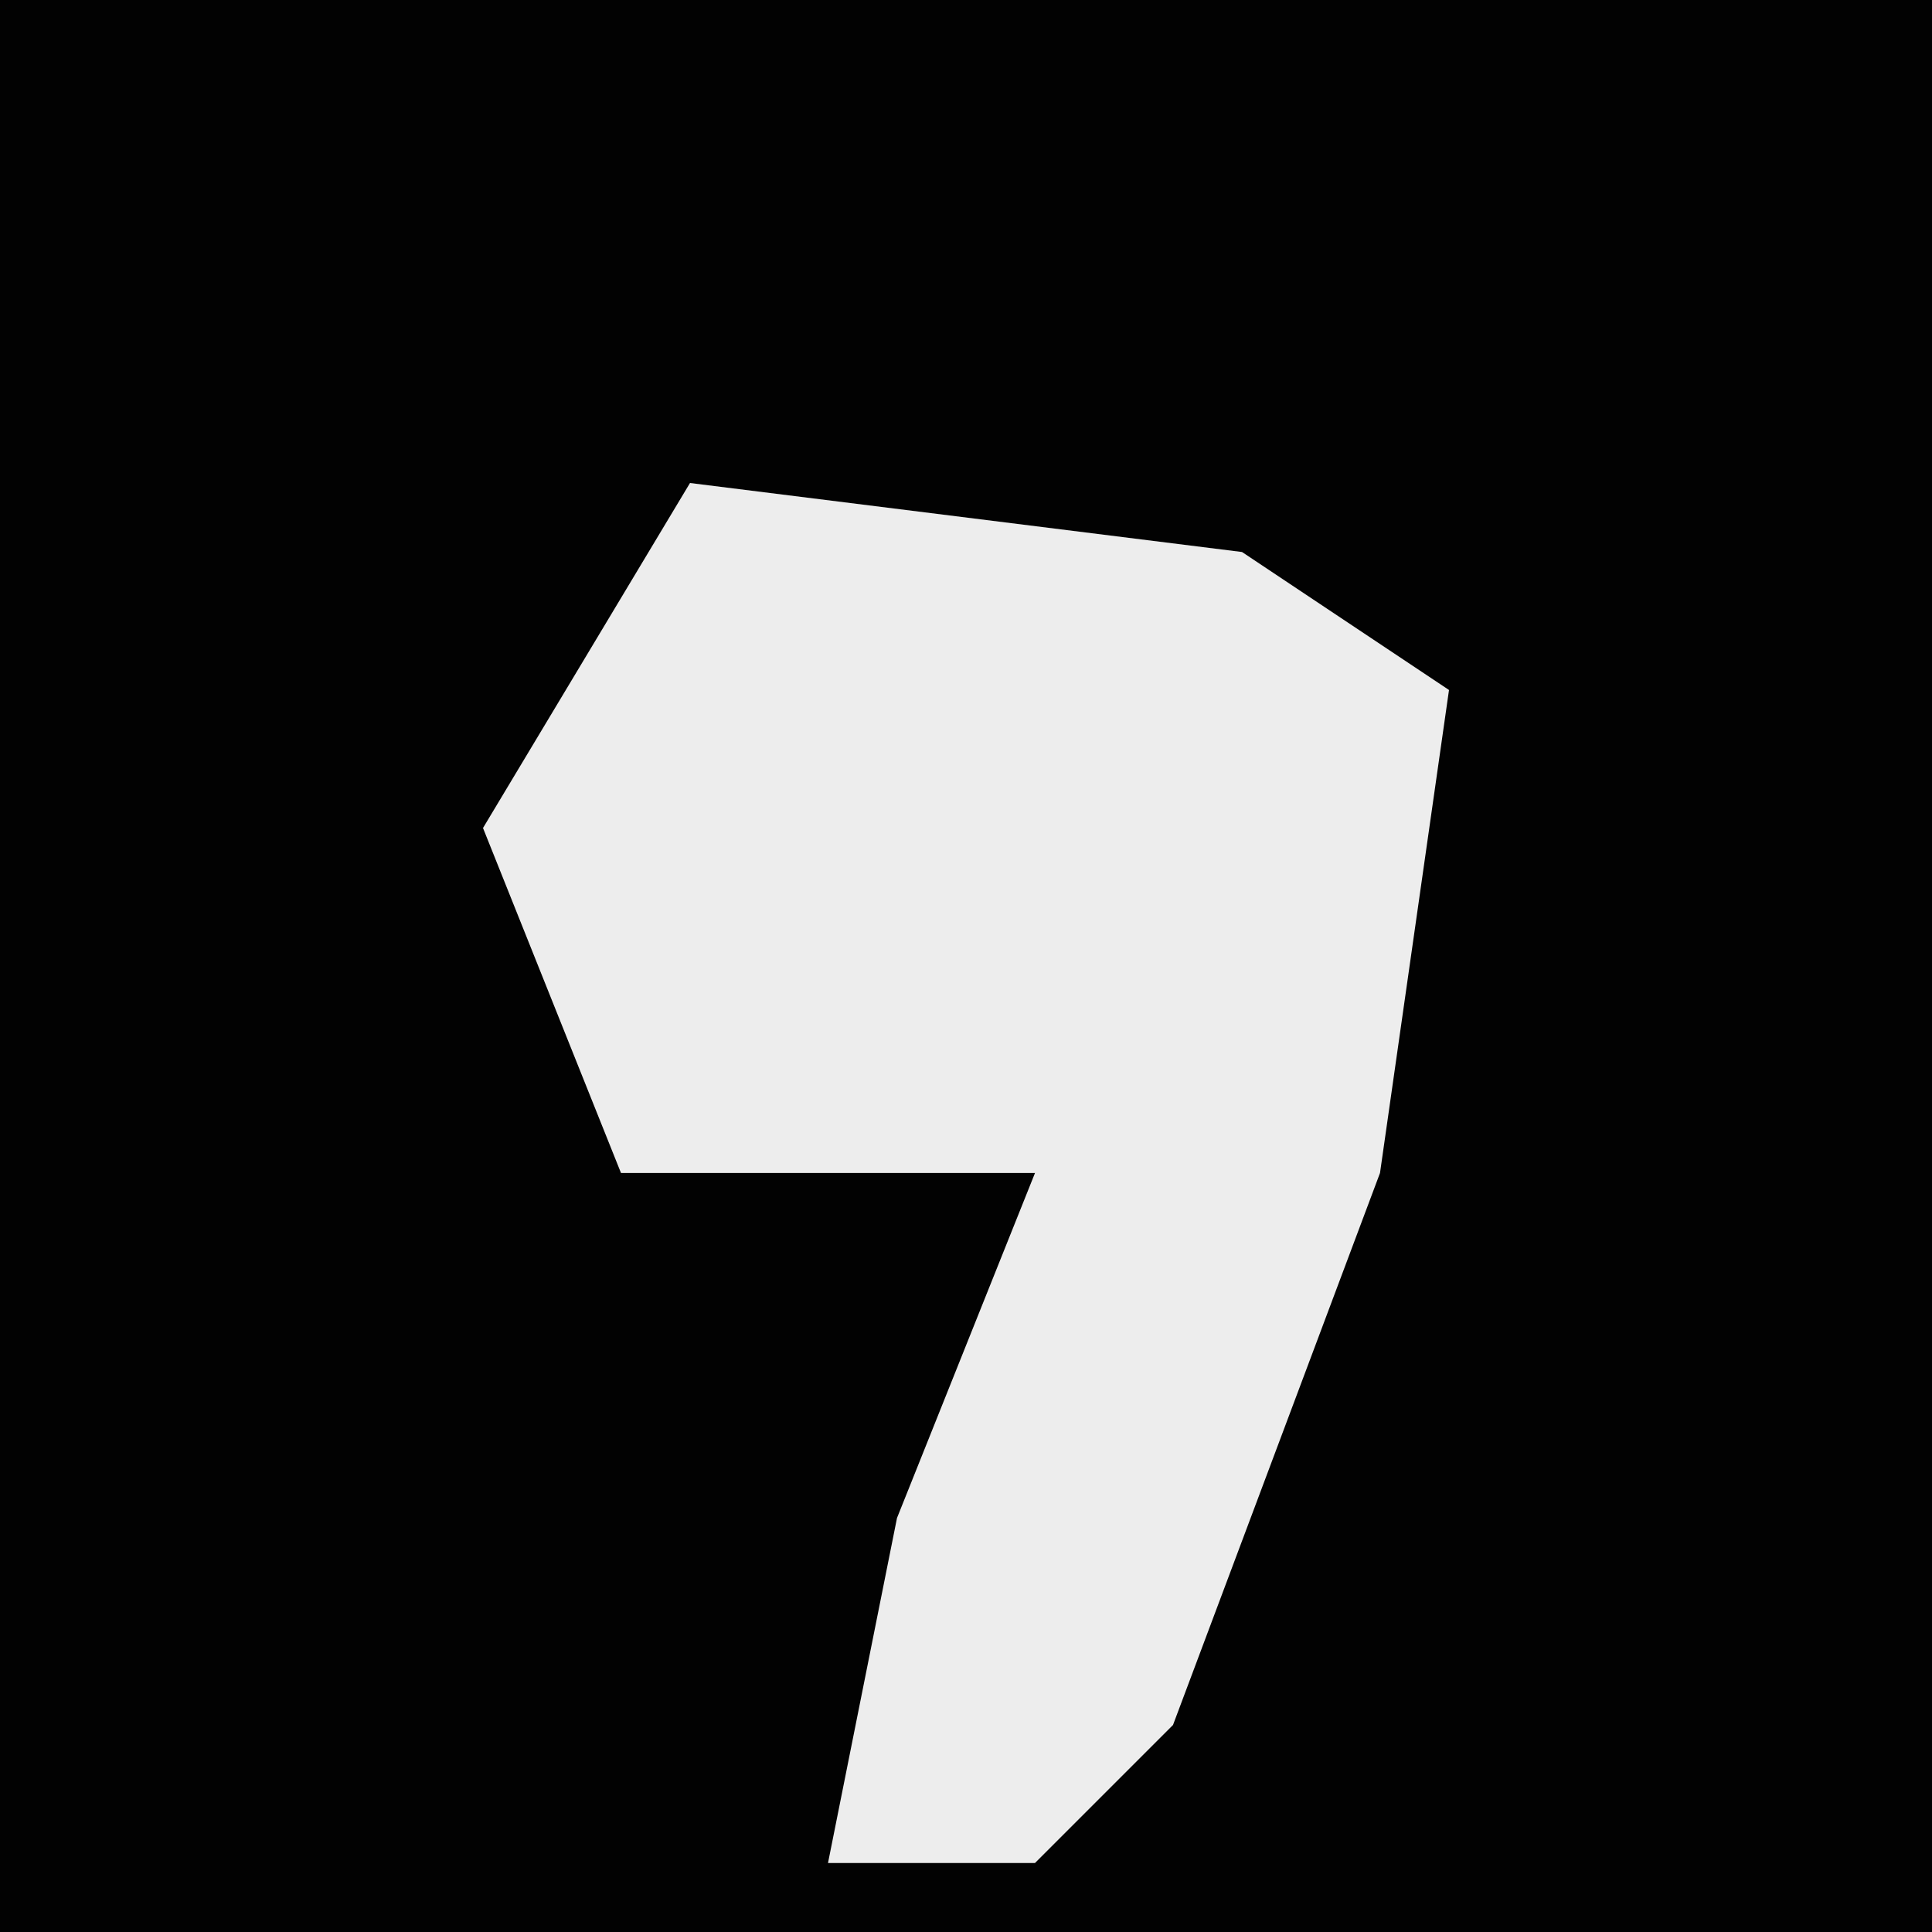 <?xml version="1.0" encoding="UTF-8"?>
<svg version="1.1" xmlns="http://www.w3.org/2000/svg" width="28" height="28">
<path d="M0,0 L28,0 L28,28 L0,28 Z " fill="#020202" transform="translate(0,0)"/>
<path d="M0,0 L8,1 L11,3 L10,10 L7,18 L5,20 L2,20 L3,15 L5,10 L-1,10 L-3,5 Z " fill="#EDEDED" transform="translate(10,7)"/>
</svg>
